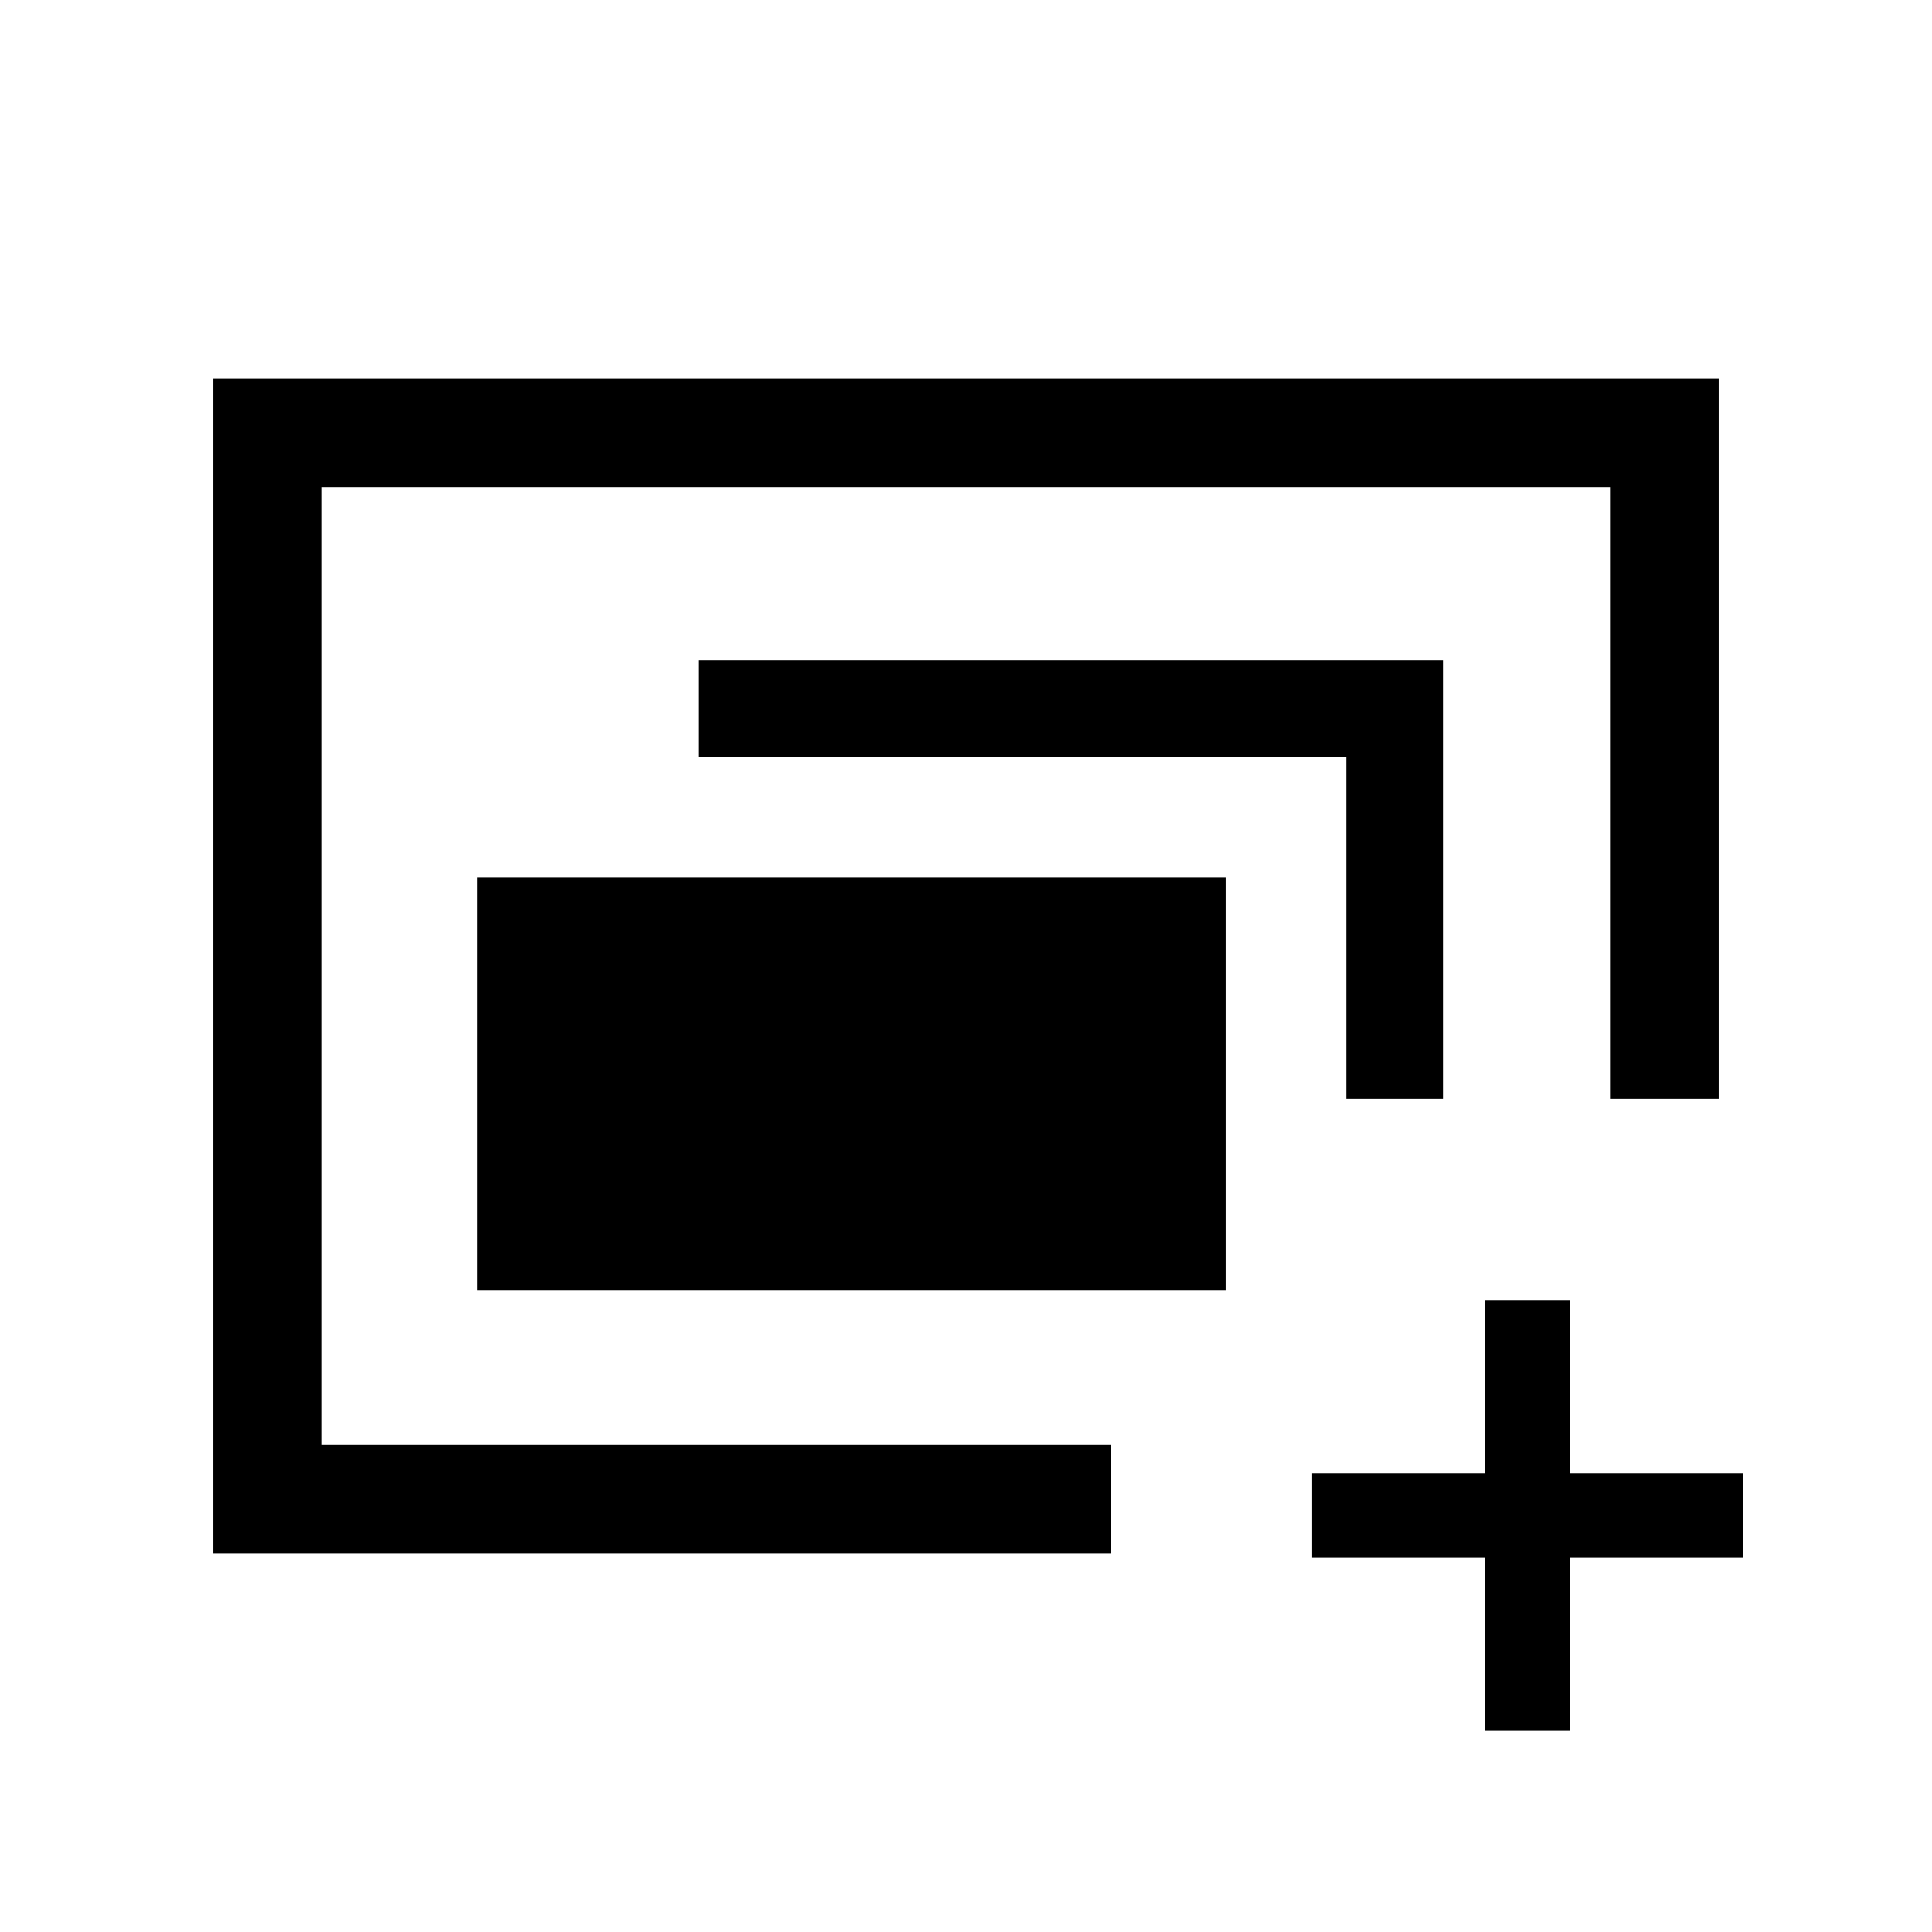 <svg xmlns="http://www.w3.org/2000/svg" height="24" viewBox="0 -960 960 960" width="24"><path d="M160-242v-476 476Zm77-77v-205h372v205H237ZM106-188v-584h748v358h-54v-304H160v476h392v54H106Zm563-226v-170H347v-48h370v218h-48Zm69 314v-86h-86v-42h86v-86h42v86h86v42h-86v86h-42Z"/></svg>